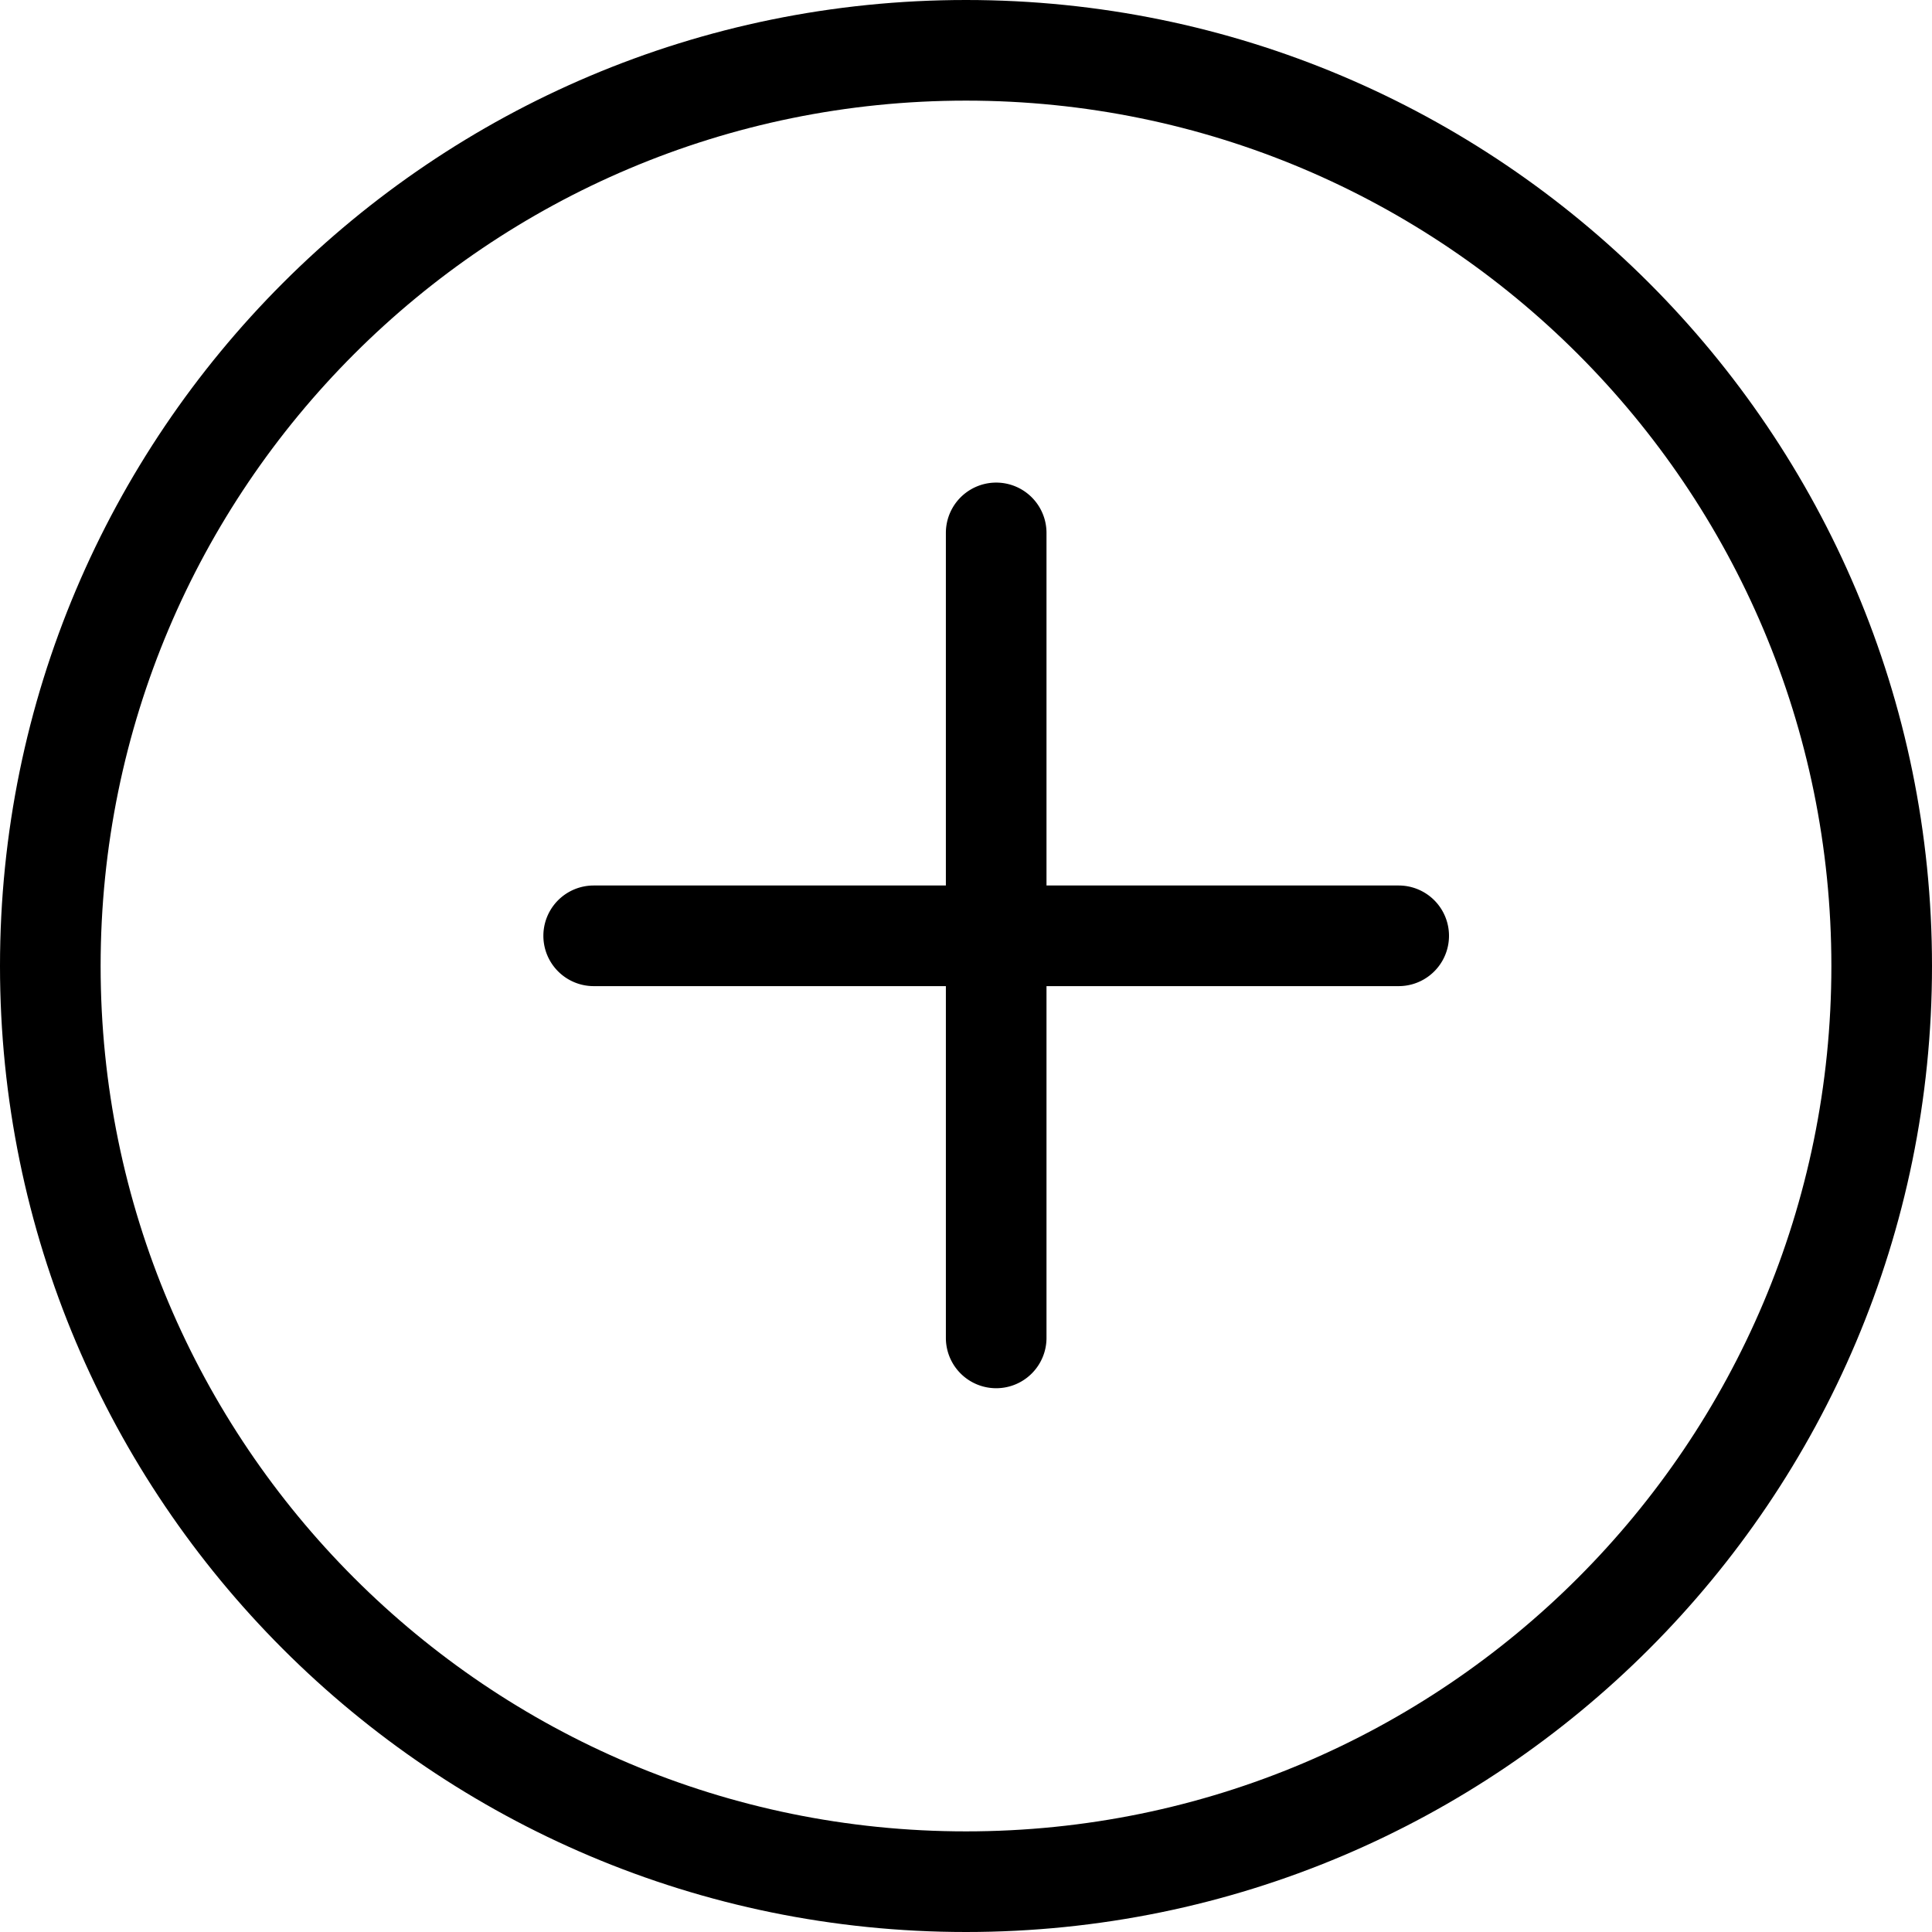 <svg width="24" height="24" fill="none" xmlns="http://www.w3.org/2000/svg"><path d="M13 6.62a.625.625 0 1 0-1.25 0V11H7.375a.625.625 0 1 0 0 1.25h4.375v4.37a.625.625 0 1 0 1.25 0v-4.37h4.375a.625.625 0 1 0 0-1.25H13V6.62Z" fill="#000"/><path fill-rule="evenodd" clip-rule="evenodd" d="M24 12c0 6.627-5.373 12-12 12S0 18.627 0 12 5.373 0 12 0s12 5.373 12 12Zm-1.25 0c0 5.937-4.813 10.75-10.75 10.75S1.25 17.937 1.25 12 6.063 1.25 12 1.25 22.75 6.063 22.75 12Z" fill="#000"/></svg>
